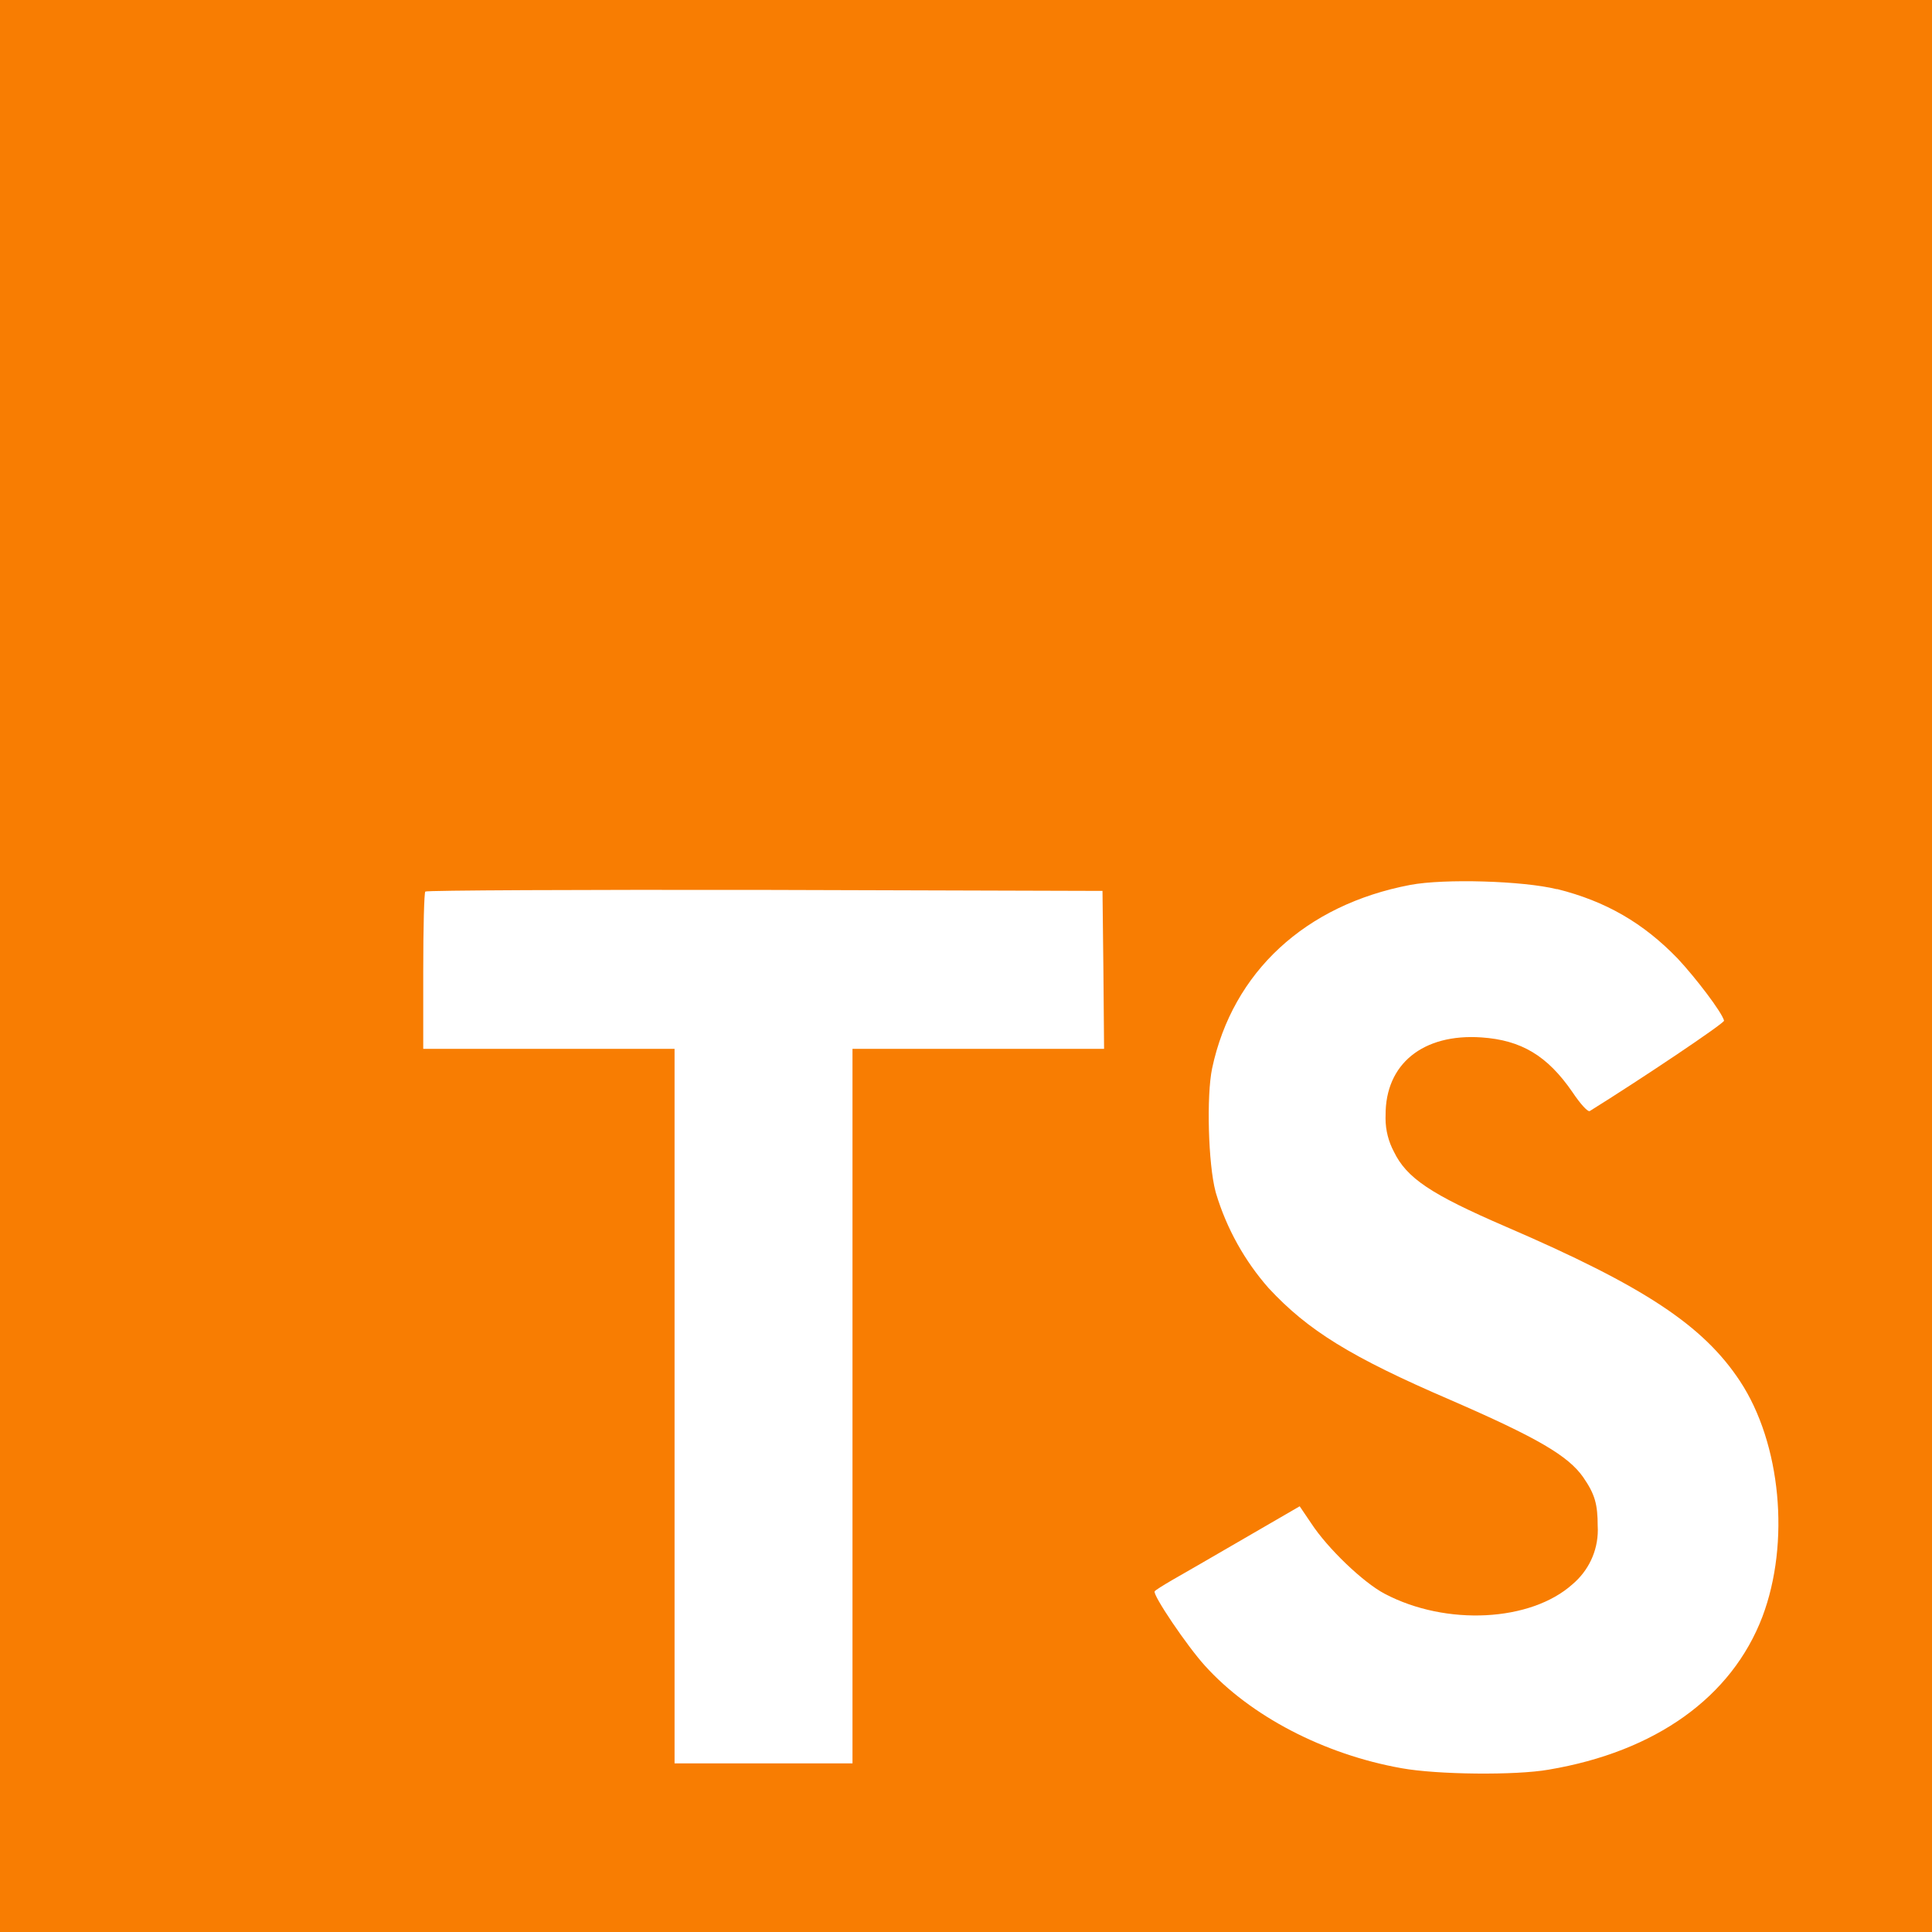 <svg width="60" height="60" viewBox="0 0 60 60" fill="none" xmlns="http://www.w3.org/2000/svg">
<g clip-path="url(#clip0_4_10)">
<path d="M0 30V60H60V0H0V30ZM48.352 27.609C49.877 27.99 51.038 28.667 52.104 29.771C52.657 30.362 53.477 31.436 53.542 31.697C53.563 31.772 50.953 33.521 49.373 34.504C49.314 34.541 49.086 34.294 48.831 33.913C48.056 32.788 47.248 32.303 46.011 32.218C44.19 32.093 43.02 33.045 43.031 34.635C43.029 34.663 43.029 34.695 43.029 34.729C43.029 35.106 43.125 35.462 43.292 35.773L43.286 35.762C43.686 36.589 44.432 37.087 46.761 38.094C51.058 39.945 52.896 41.162 54.038 42.894C55.312 44.828 55.599 47.914 54.733 50.209C53.782 52.704 51.42 54.399 48.096 54.958C47.068 55.14 44.631 55.114 43.526 54.913C41.117 54.484 38.831 53.293 37.421 51.731C36.868 51.124 35.792 49.532 35.859 49.419C35.888 49.38 36.135 49.226 36.409 49.067C36.679 48.915 37.686 48.332 38.638 47.779L40.363 46.779L40.725 47.314C41.229 48.084 42.332 49.142 42.999 49.494C44.914 50.505 47.542 50.362 48.836 49.2C49.318 48.793 49.622 48.188 49.622 47.513C49.622 47.473 49.62 47.434 49.618 47.396V47.402C49.618 46.706 49.53 46.403 49.168 45.877C48.703 45.212 47.751 44.653 45.045 43.477C41.949 42.144 40.618 41.318 39.398 40.003C38.663 39.169 38.096 38.164 37.764 37.059L37.749 37.003C37.523 36.156 37.464 34.031 37.644 33.176C38.282 30.184 40.539 28.101 43.796 27.482C44.854 27.281 47.312 27.356 48.349 27.615L48.352 27.609ZM34.267 30.114L34.288 32.572H26.475V54.763H20.949V32.572H13.144V30.163C13.144 28.828 13.172 27.712 13.209 27.688C13.239 27.649 17.992 27.628 23.753 27.637L34.239 27.668L34.267 30.114Z" fill="#F87D02"/>
</g>
<defs>
<clipPath id="clip0_4_10">
<rect width="60" height="60" fill="white"/>
</clipPath>
</defs>
</svg>
